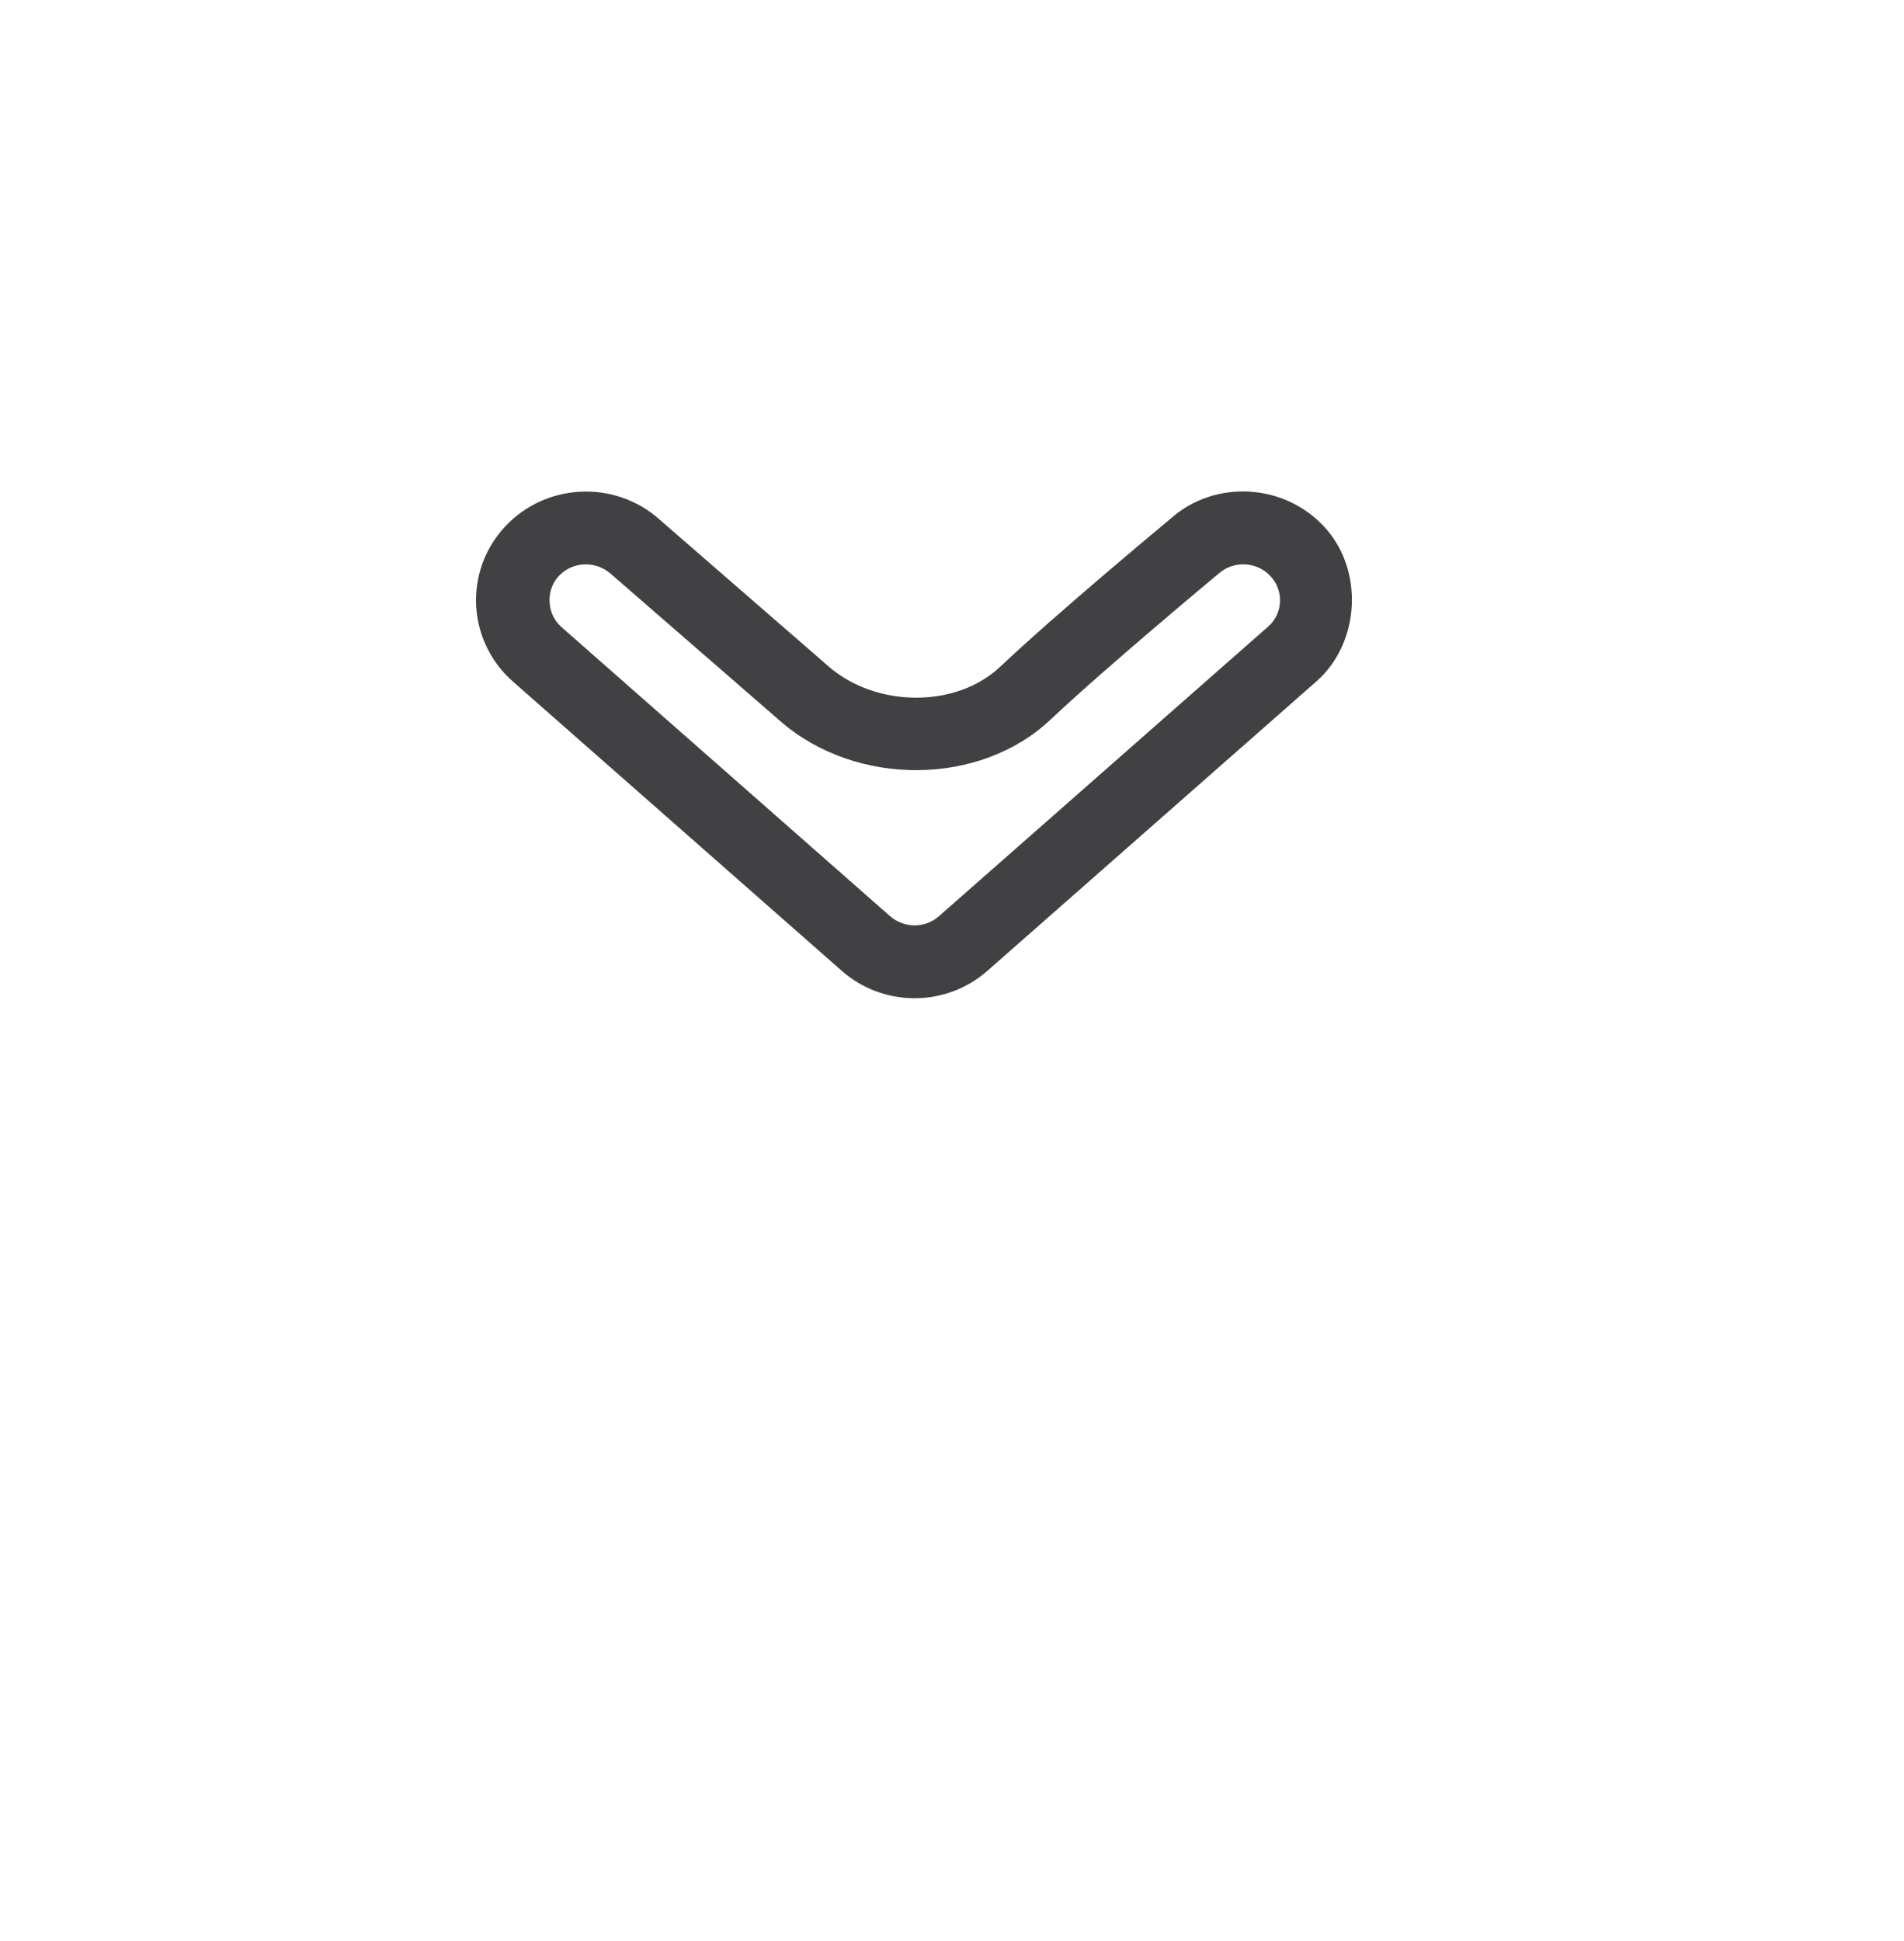 <?xml version="1.0" encoding="utf-8"?>
<!-- Generator: Adobe Illustrator 15.0.0, SVG Export Plug-In . SVG Version: 6.00 Build 0)  -->
<!DOCTYPE svg PUBLIC "-//W3C//DTD SVG 1.0//EN" "http://www.w3.org/TR/2001/REC-SVG-20010904/DTD/svg10.dtd">
<svg version="1.0" id="Layer_1" xmlns="http://www.w3.org/2000/svg" xmlns:xlink="http://www.w3.org/1999/xlink" x="0px" y="0px"
	 width="52px" height="53px" viewBox="0 0 52 53" enable-background="new 0 0 52 53" xml:space="preserve">
<g>
	<g>
		<path fill="#414042" d="M13,16.389c0-0.738,0.275-1.445,0.777-1.992c1.109-1.212,3.011-1.307,4.236-0.211l4.62,4.014
			c1.302,1.129,3.485,1.134,4.675,0.012c1.59-1.5,4.537-3.945,4.662-4.049c1.197-1.072,3.1-0.979,4.209,0.234
			c1.071,1.168,0.971,3.143-0.215,4.198l-8.98,7.898c-1.142,1.019-2.871,1.019-4.018-0.005l-8.971-7.89
			C13.361,18.034,13,17.23,13,16.389z M34.959,16.389c0-0.241-0.092-0.474-0.257-0.653c-0.373-0.407-1.011-0.438-1.423-0.071
			c-0.057,0.049-3.049,2.533-4.594,3.989c-1.926,1.816-5.299,1.836-7.365,0.044l-4.633-4.025c-0.422-0.375-1.06-0.344-1.433,0.062
			c-0.356,0.391-0.321,1.029,0.071,1.379l8.971,7.891c0.391,0.349,0.973,0.349,1.355,0.005l8.981-7.899
			C34.842,16.926,34.959,16.669,34.959,16.389z"/>
	</g>
</g>
</svg>
